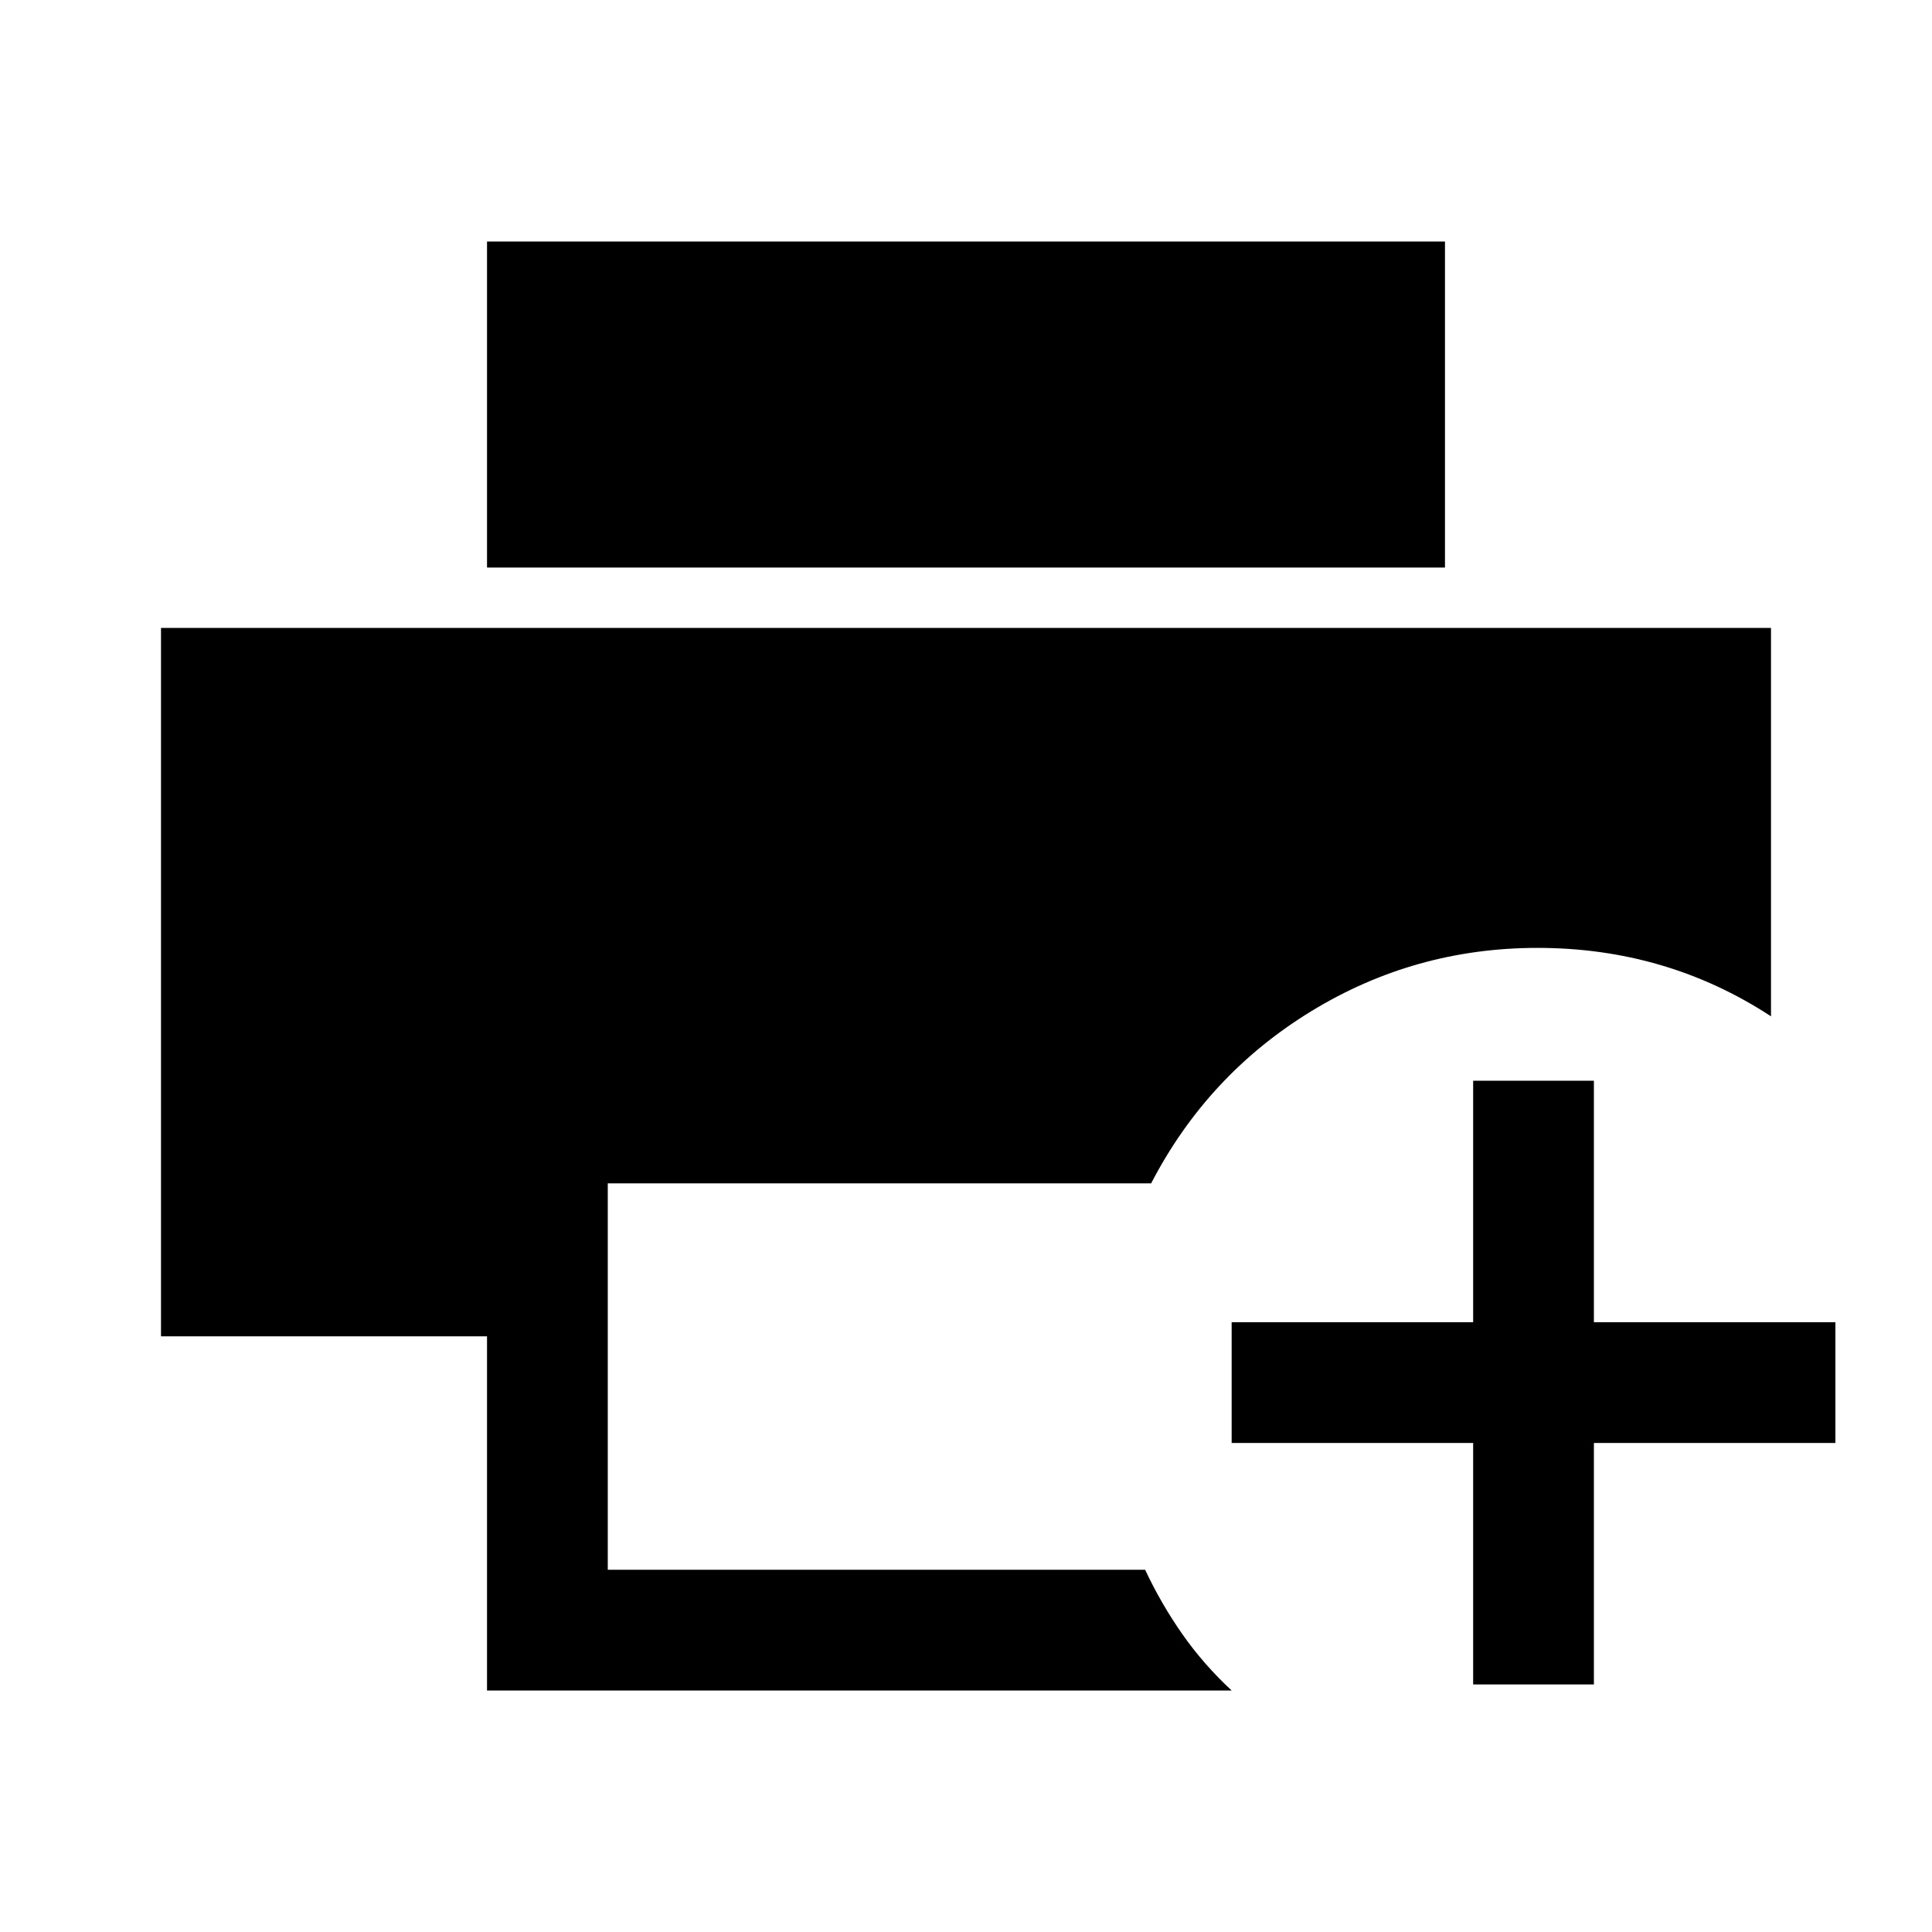 <svg xmlns="http://www.w3.org/2000/svg" viewBox="0 -960 960 960" fill="currentColor"><path d="M242-120v-176H80v-352h800v193q-26-17-55-25.5t-61-8.5q-61 0-112.5 31.5T572-372H302v192h267q8 17 18.5 32t24.5 28H242Zm0-558v-162h476v162H242Zm490 555v-120H612v-60h120v-120h60v120h120v60H792v120h-60Z"/></svg>